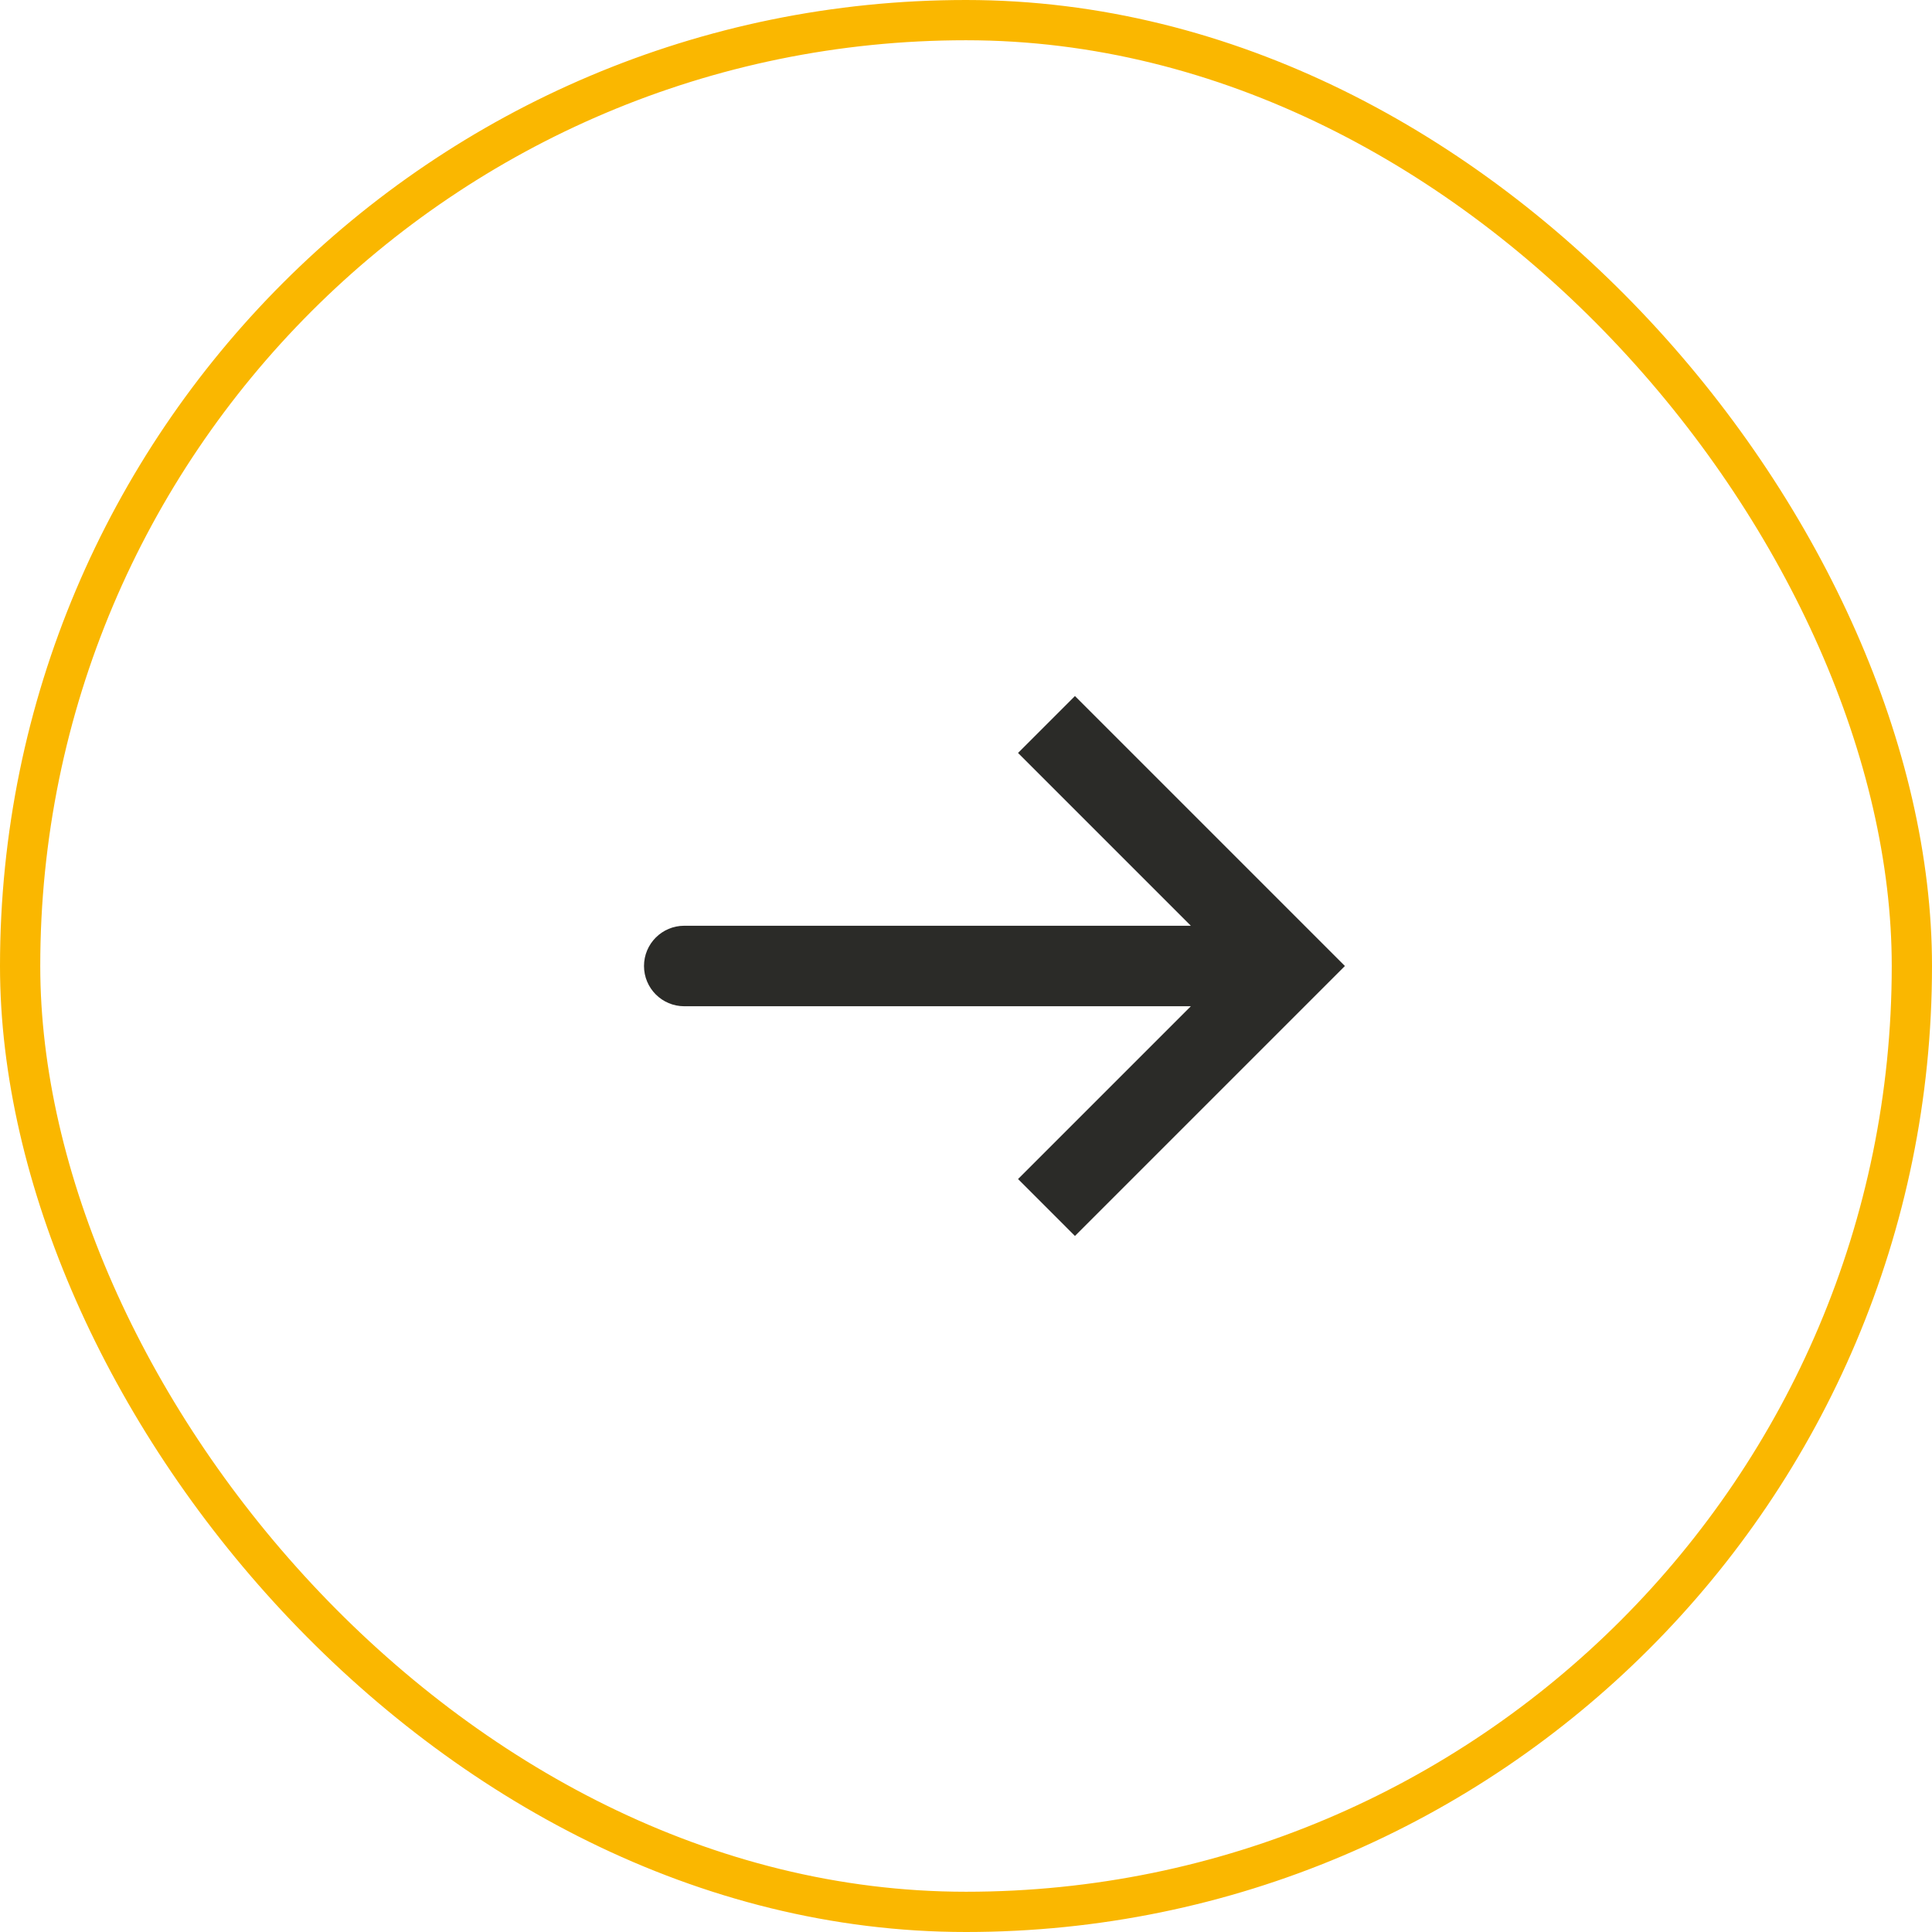 <svg width="48" height="48" viewBox="0 0 48 48" fill="none" xmlns="http://www.w3.org/2000/svg">
<rect x="0.5" y="0.5" width="47" height="47" rx="23.5" stroke="#FAB700"/>
<path d="M32 24L32.707 23.293L33.414 24L32.707 24.707L32 24ZM17 25C16.448 25 16 24.552 16 24C16 23.448 16.448 23 17 23V25ZM26.707 17.293L32.707 23.293L31.293 24.707L25.293 18.707L26.707 17.293ZM32.707 24.707L26.707 30.707L25.293 29.293L31.293 23.293L32.707 24.707ZM32 25H17V23H32V25Z" fill="#2B2B28"/>
</svg>
